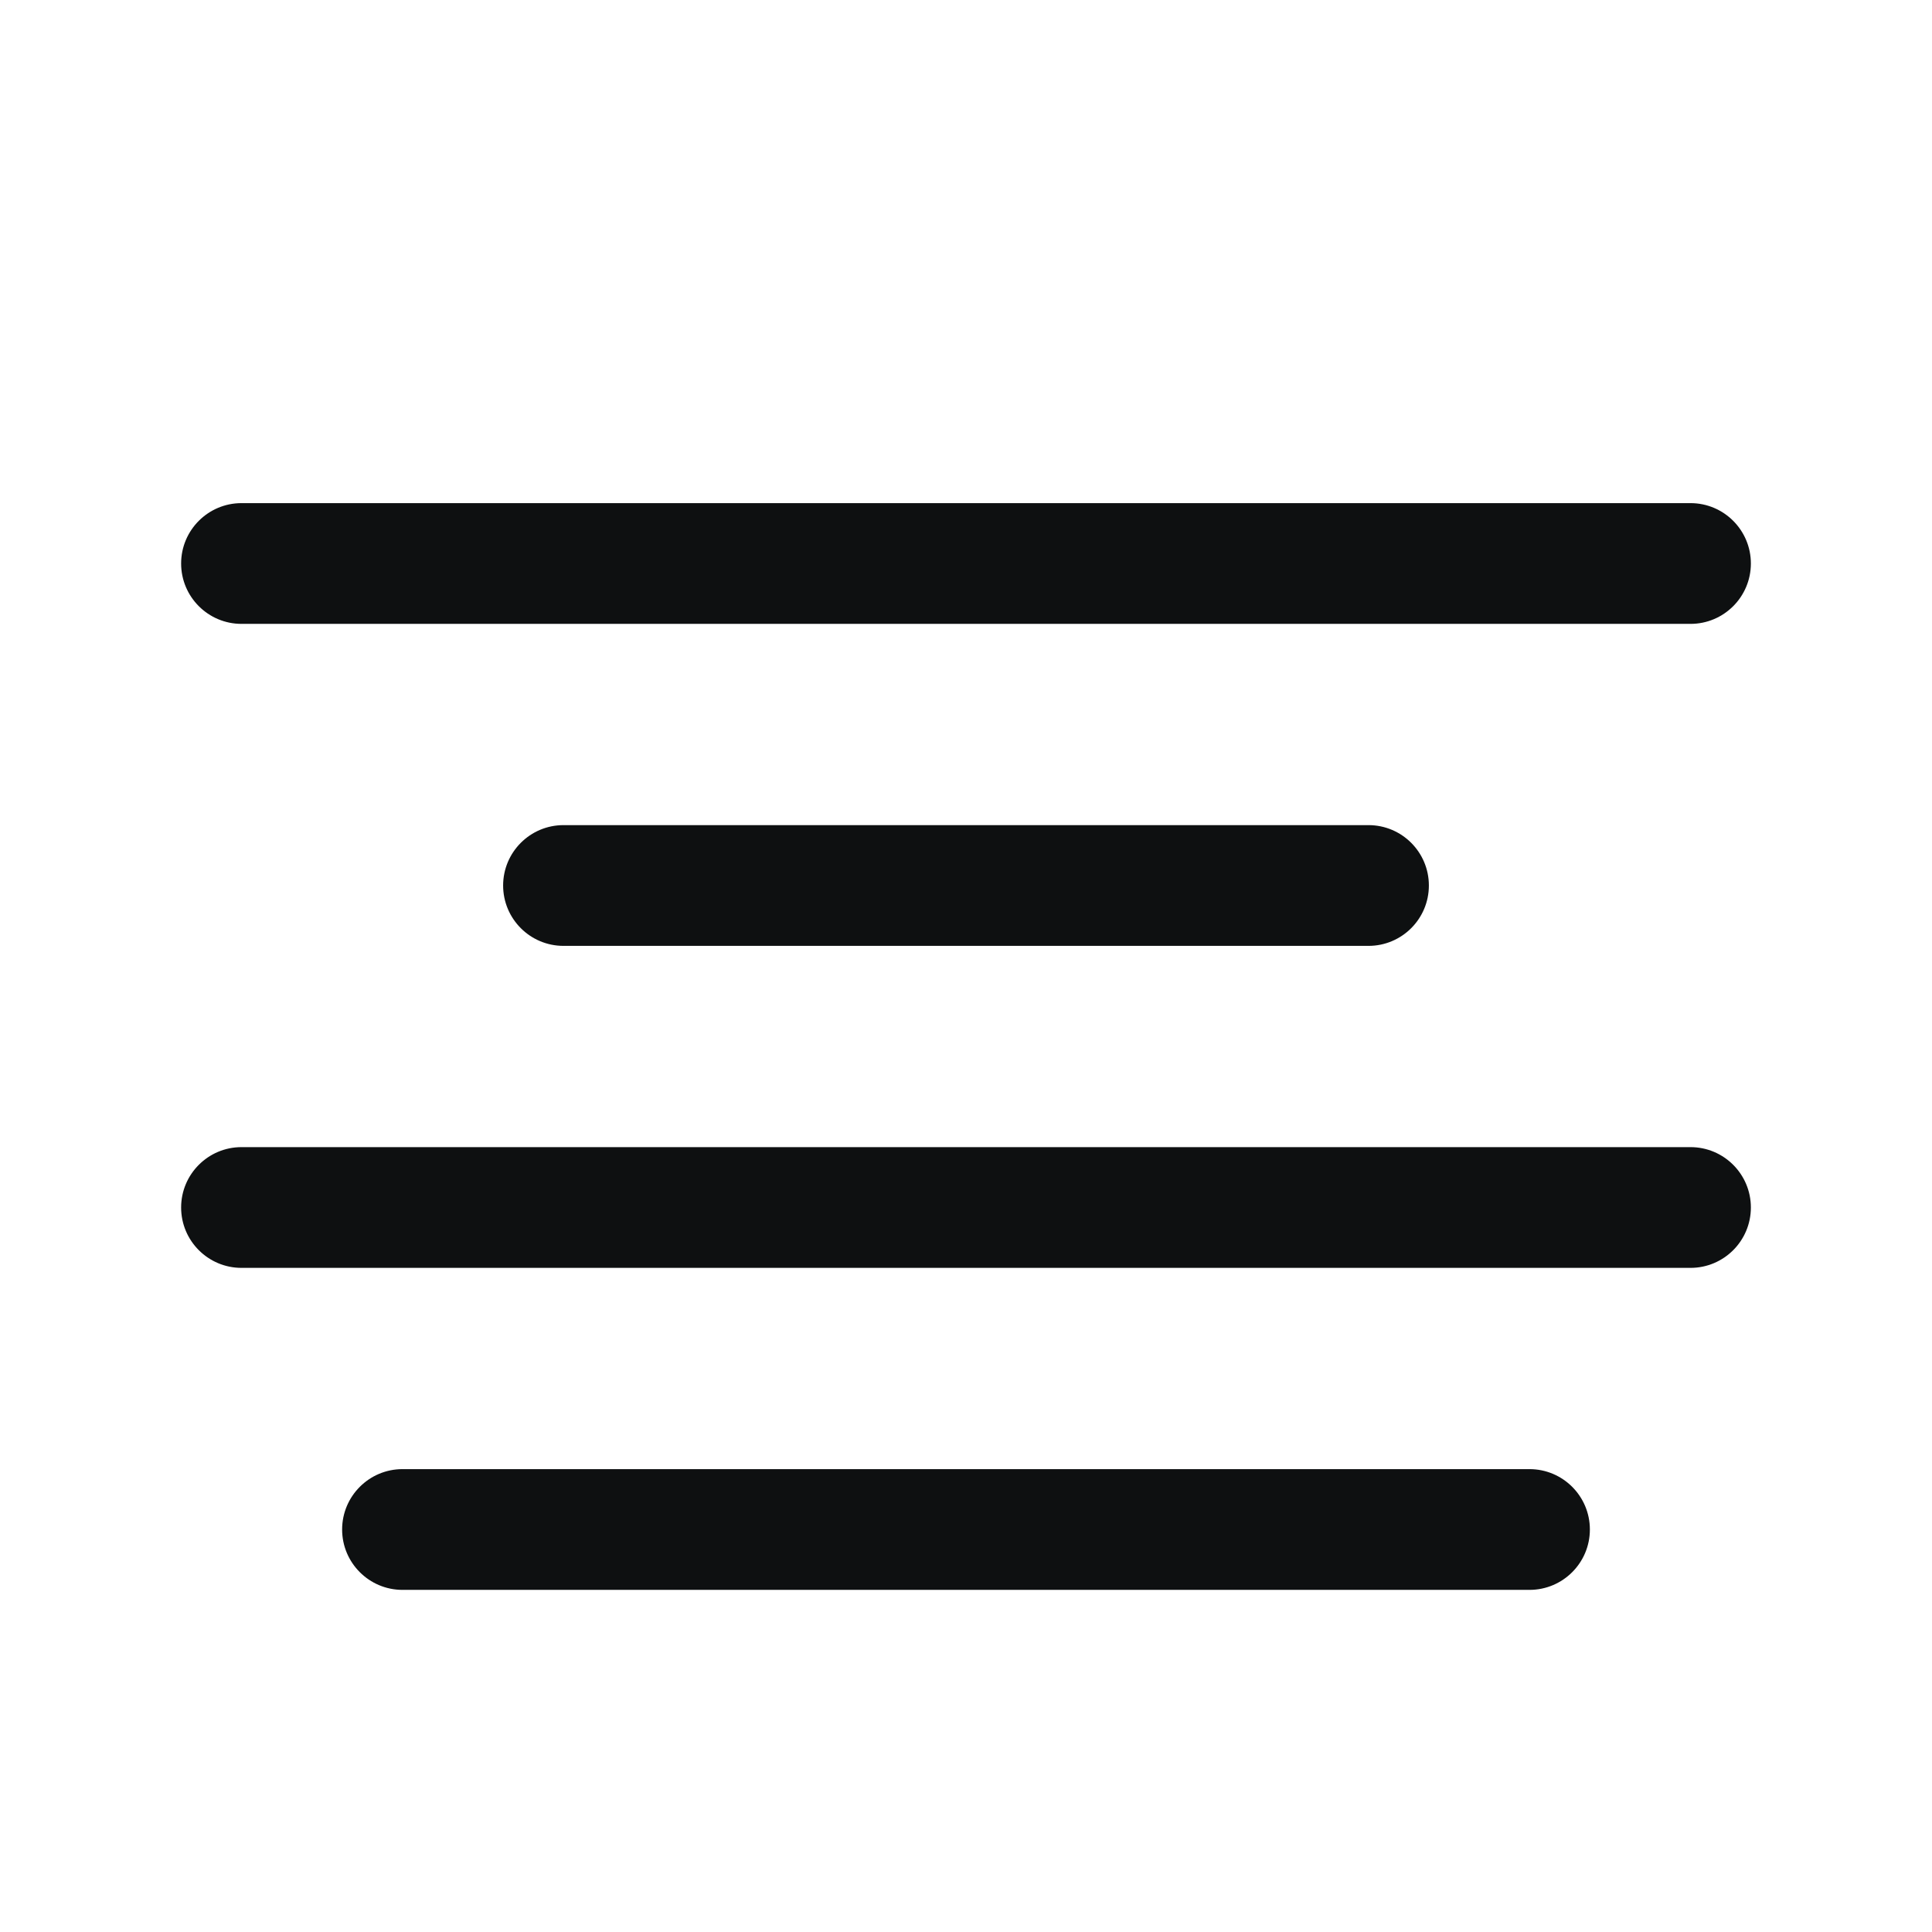 <svg viewBox="0 0 12 12" fill="none" xmlns="http://www.w3.org/2000/svg">
<path d="M1.5 3.125C1.293 3.125 1.125 3.293 1.125 3.5C1.125 3.707 1.293 3.875 1.5 3.875H10.5C10.707 3.875 10.875 3.707 10.875 3.5C10.875 3.293 10.707 3.125 10.5 3.125H1.5Z" fill="#0E1011"/>
<path d="M3.125 5.5C3.125 5.293 3.293 5.125 3.5 5.125H8.5C8.707 5.125 8.875 5.293 8.875 5.5C8.875 5.707 8.707 5.875 8.5 5.875H3.5C3.293 5.875 3.125 5.707 3.125 5.5Z" fill="#0E1011"/>
<path d="M1.5 7.125C1.293 7.125 1.125 7.293 1.125 7.5C1.125 7.707 1.293 7.875 1.5 7.875H10.5C10.707 7.875 10.875 7.707 10.875 7.5C10.875 7.293 10.707 7.125 10.5 7.125H1.5Z" fill="#0E1011"/>
<path d="M2.5 9.125C2.293 9.125 2.125 9.293 2.125 9.5C2.125 9.707 2.293 9.875 2.5 9.875H9.5C9.707 9.875 9.875 9.707 9.875 9.5C9.875 9.293 9.707 9.125 9.5 9.125H2.5Z" fill="#0E1011"/>
</svg>
